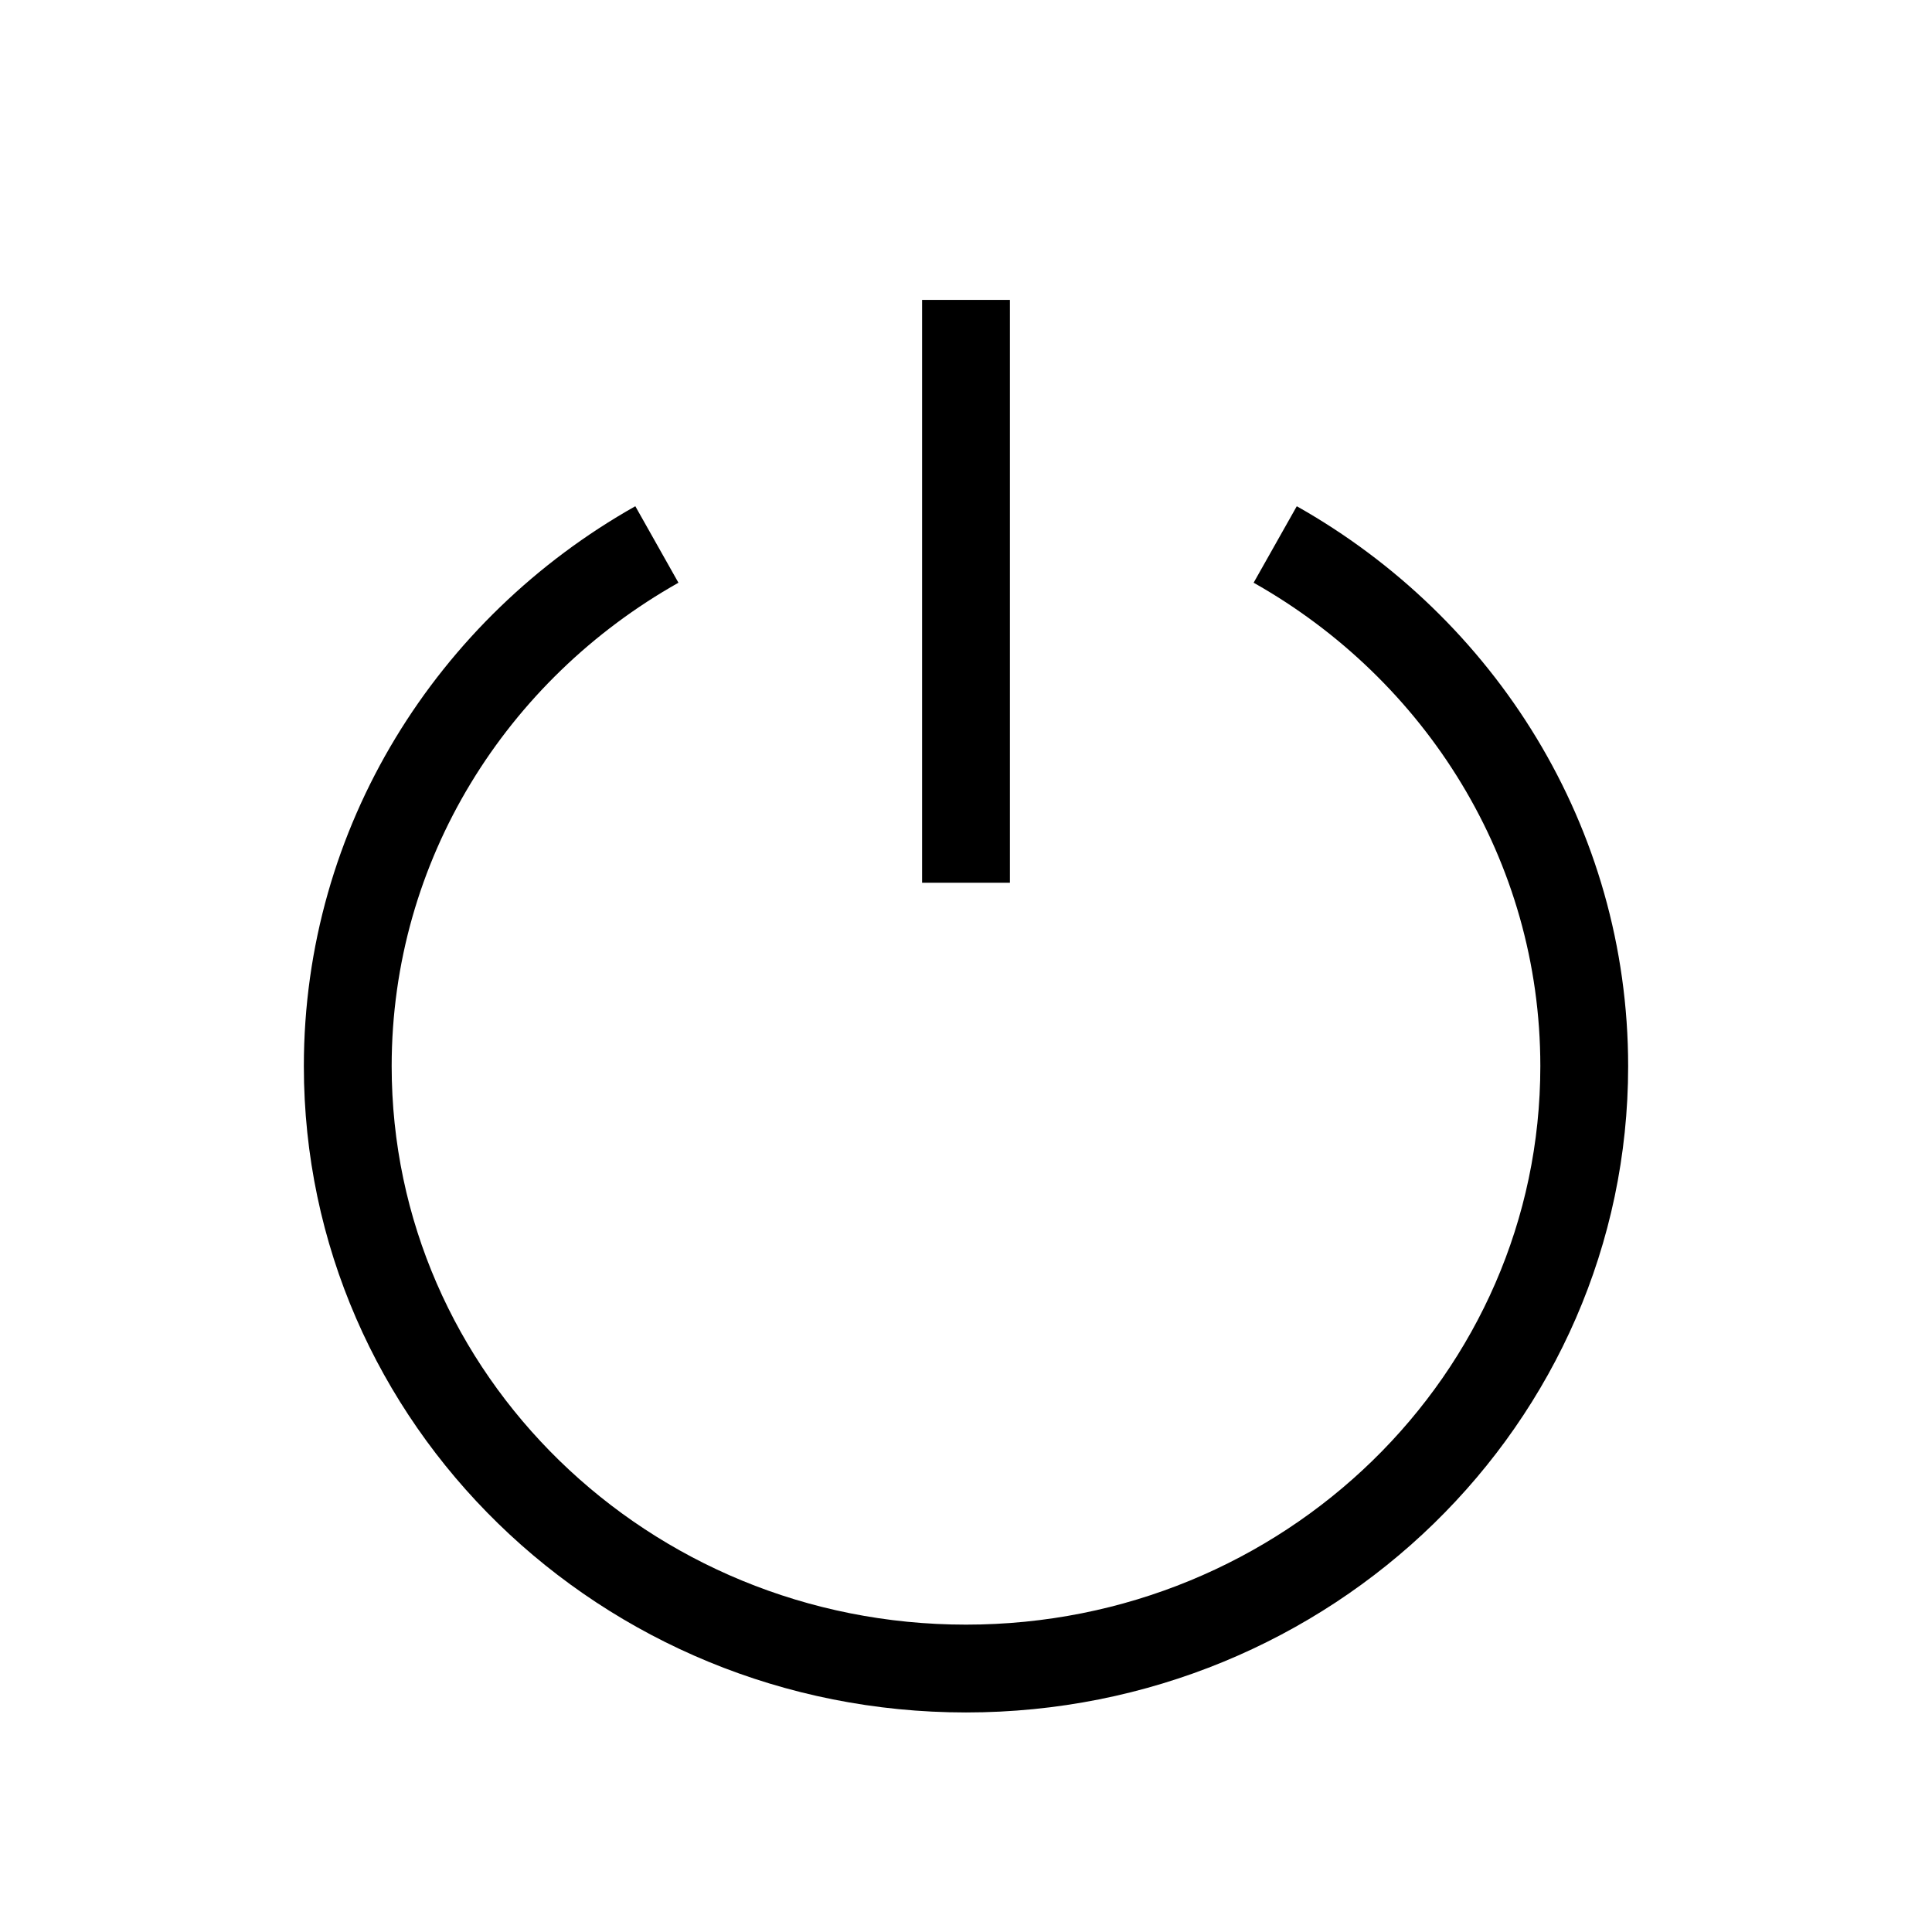 <?xml version="1.0" encoding="UTF-8"?>
<svg width="22px" height="22px" viewBox="0 0 22 22" version="1.1" xmlns="http://www.w3.org/2000/svg" xmlns:xlink="http://www.w3.org/1999/xlink">
    <title>退出</title>
    <g id="页面-1" stroke="#123"  stroke-width="1" fill="none" fill-rule="evenodd">
        <g id="登录小卡片" transform="translate(-1731, -347)">
            <g id="编组-20" transform="translate(1711, 188)">
                <g id="编组-19" transform="translate(20, 159)">
                    <rect id="矩形备份" opacity="0" x="4" y="3" width="16" height="16"></rect>
                    <g id="编组-15" transform="translate(3, 3)" stroke="#000000" stroke-linejoin="round">
                        <path d="M11.521,3.2 C13.625,4.387 15.04,6.603 15.04,9.141 C15.04,12.929 11.888,16 8,16 C4.112,16 0.96,12.929 0.96,9.141 C0.96,6.602 2.376,4.386 4.48,3.2" id="路径"></path>
                        <line x1="8" y1="0.415" x2="8" y2="7.052" id="直线"></line>
                    </g>
                </g>
            </g>
        </g>
    </g>
</svg>
